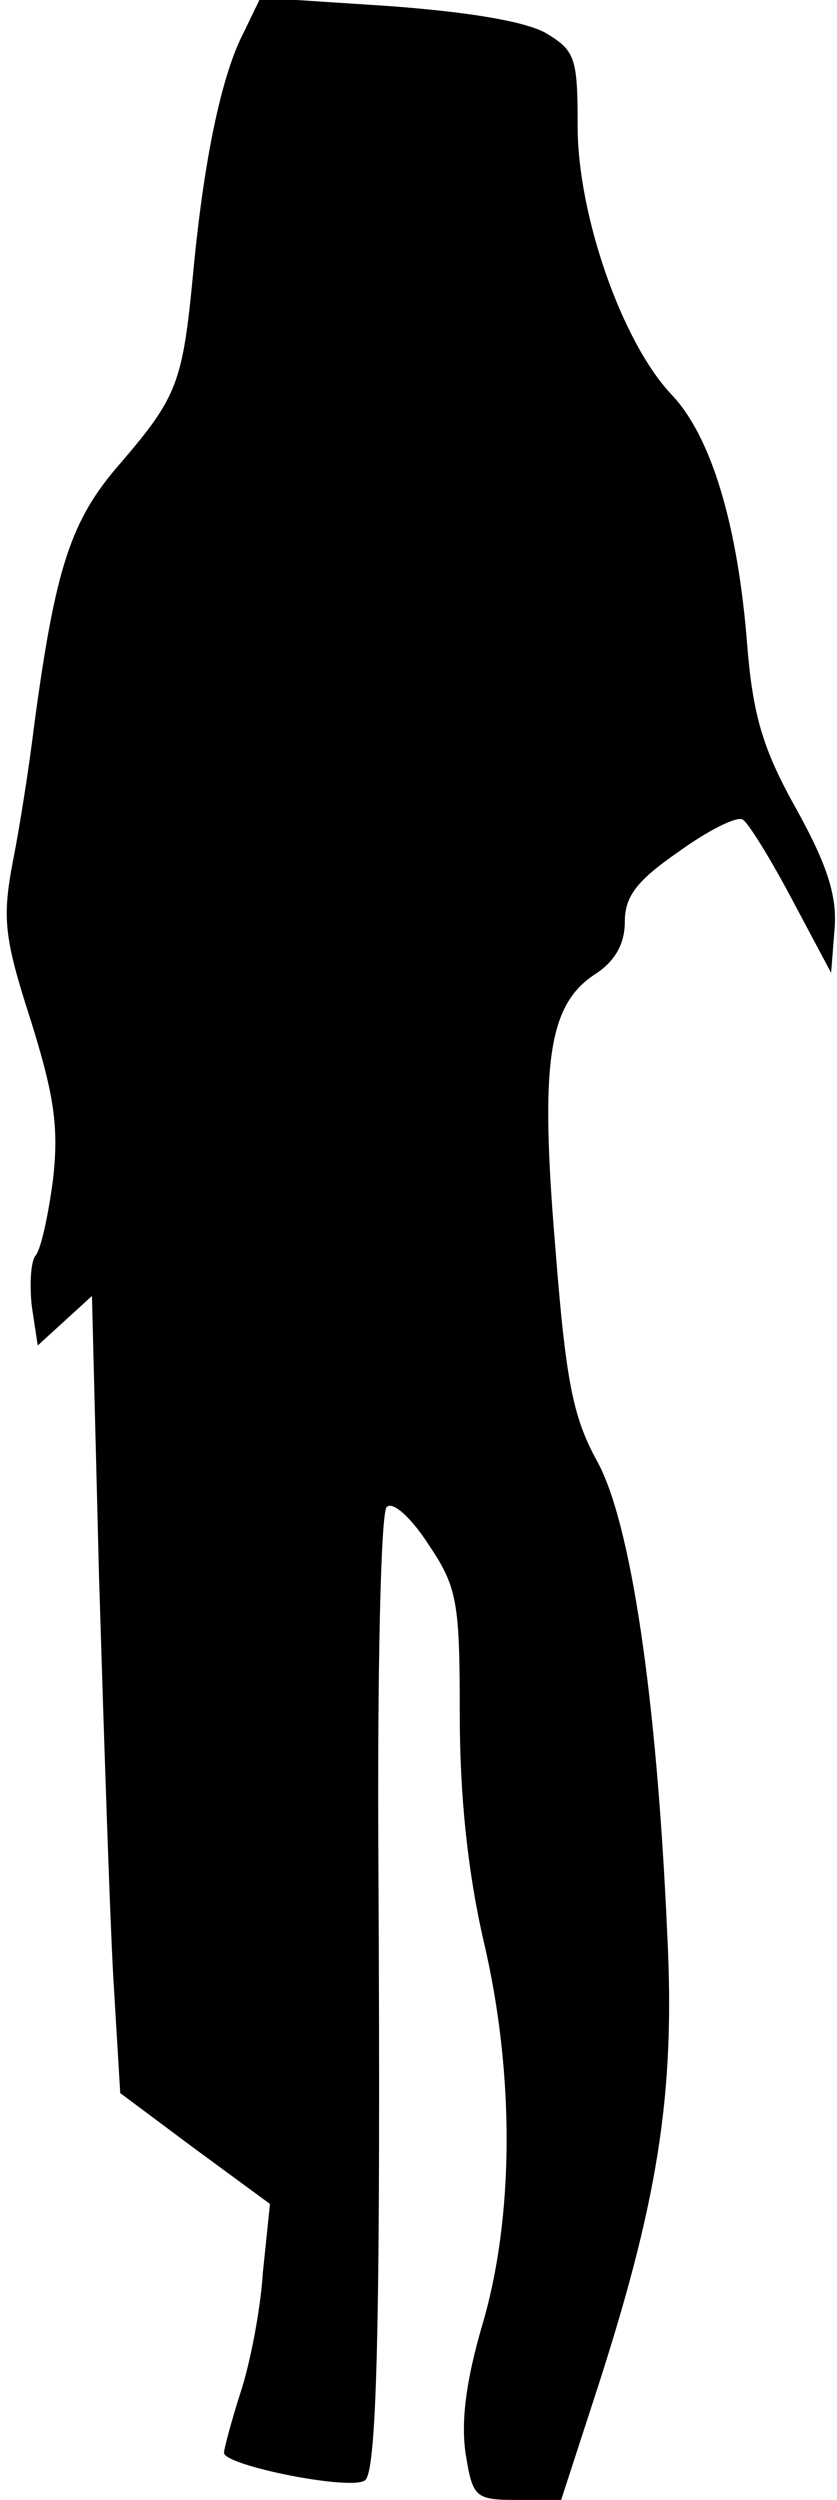 <?xml version="1.0" standalone="no"?>
<!DOCTYPE svg PUBLIC "-//W3C//DTD SVG 20010904//EN"
 "http://www.w3.org/TR/2001/REC-SVG-20010904/DTD/svg10.dtd">
<svg version="1.0" xmlns="http://www.w3.org/2000/svg"
 width="71pt" height="212pt" viewBox="0 0 71 212"
 preserveAspectRatio="xMidYMid meet">
<g transform="translate(0,212) scale(0.1,-0.1)"
fill="#000000" stroke="none">
<path fill="#000000" stroke="none" d="M207 2093 c-19 -36 -34 -108 -43 -203
-9 -94 -13 -106 -62 -163 -42 -48 -55 -88 -73 -222 -4 -33 -12 -85 -18 -115
-9 -48 -8 -64 15 -135 20 -64 24 -91 19 -135 -4 -30 -10 -59 -15 -65 -4 -5 -5
-25 -3 -43 l5 -33 23 21 23 21 6 -238 c4 -131 9 -283 12 -338 l6 -100 63 -47
64 -47 -6 -58 c-2 -32 -11 -78 -19 -102 -8 -25 -14 -48 -14 -51 0 -11 111 -33
120 -23 10 10 13 144 11 522 -1 162 2 298 7 303 5 5 20 -8 35 -31 25 -37 27
-49 27 -145 0 -70 7 -134 20 -191 27 -114 26 -236 -1 -327 -14 -48 -18 -82
-14 -109 6 -37 8 -39 44 -39 l37 0 27 83 c55 168 70 260 63 397 -9 203 -31
348 -59 400 -21 38 -27 68 -36 183 -13 156 -6 205 34 231 17 11 25 26 25 44 0
22 10 35 46 60 25 18 49 30 54 27 5 -3 24 -34 42 -68 l33 -62 3 38 c2 27 -6
53 -32 100 -28 50 -37 78 -42 138 -8 105 -31 179 -64 214 -42 44 -80 152 -80
228 0 58 -2 64 -27 79 -18 10 -66 18 -135 23 l-107 7 -14 -29z"/>
</g>
</svg>
